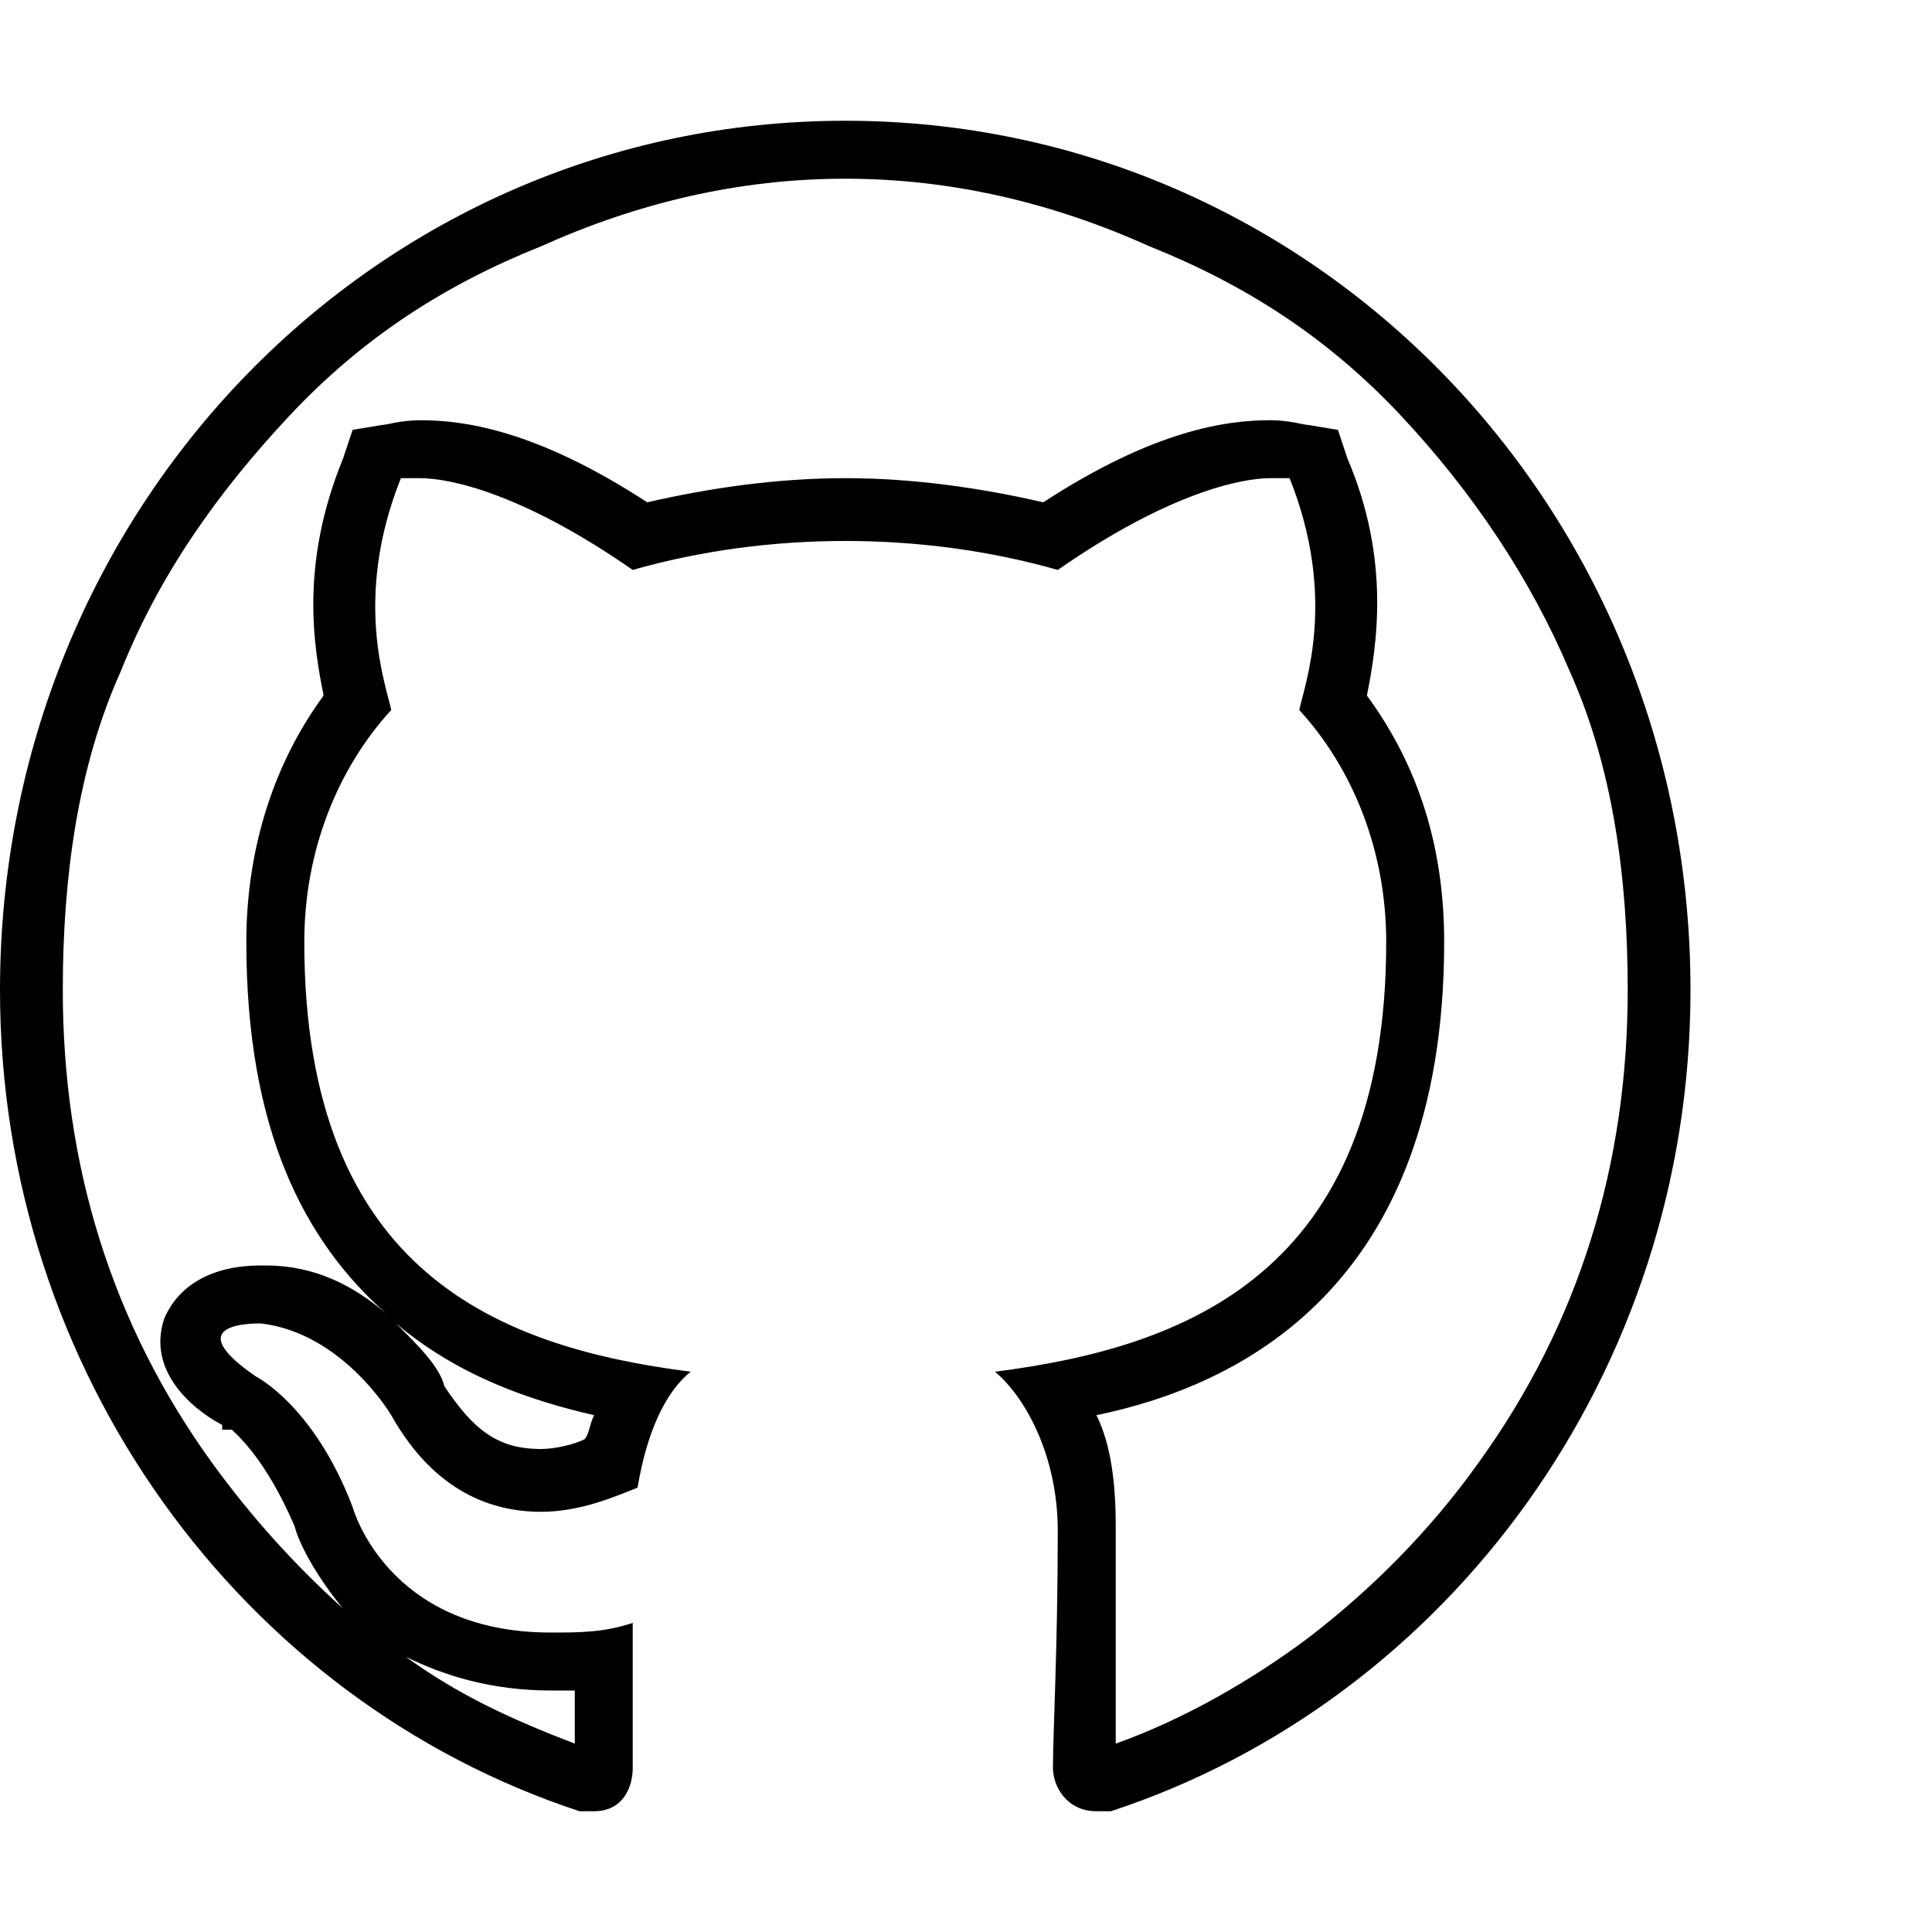 <?xml version="1.0"?><svg fill="currentColor" xmlns="http://www.w3.org/2000/svg" width="40" height="40" viewBox="0 0 40 40"><path d="m17.5 2.5c9.7 0 17.5 8 17.5 18 0 7.9-5 14.7-12 17h-0.3c-0.6 0-0.9-0.5-0.9-0.9 0-0.7 0.1-2.5 0.1-4.9 0-1.6-0.7-2.8-1.3-3.3 3.9-0.5 8.1-2 8.1-8.9 0-1.9-0.7-3.6-1.8-4.8 0.1-0.5 0.8-2.3-0.2-4.8h-0.4c-0.6 0-2.1 0.3-4.4 1.9-1.4-0.4-2.9-0.6-4.4-0.6s-3 0.2-4.4 0.6c-2.3-1.6-3.8-1.9-4.4-1.9h-0.4c-1 2.5-0.3 4.3-0.2 4.8-1.1 1.2-1.8 2.9-1.8 4.8 0 6.9 4.1 8.4 8 8.9-0.5 0.4-0.9 1.2-1.1 2.4-0.5 0.2-1.2 0.5-2 0.5-1 0-2.2-0.4-3.1-2 0 0-1-1.7-2.7-1.9-0.2 0-1.7 0-0.1 1.1 0 0 1.2 0.6 2 2.7 0 0 0.7 2.6 4.1 2.6 0.6 0 1.1 0 1.7-0.2v3c0 0.4-0.2 0.9-0.8 0.9h-0.3c-7-2.3-12-9.1-12-17 0-10 7.8-18 17.5-18z m-6.1 32.5c-1.2 0-2.2-0.3-3-0.7 1.1 0.8 2.2 1.3 3.5 1.8v-1.1h-0.5z m0.9-5.7c-1.3-0.3-2.8-0.8-4.1-1.9 0.5 0.5 0.9 0.9 1 1.3 0.6 0.9 1.1 1.3 2 1.3 0.3 0 0.7-0.1 0.9-0.2 0.1-0.1 0.1-0.3 0.2-0.5z m14.8 4.6c1.3-1 2.5-2.2 3.5-3.6 2.1-2.9 3.1-6.2 3.1-9.8 0-2.3-0.3-4.6-1.2-6.6-0.8-1.9-2-3.7-3.5-5.3s-3.2-2.7-5.2-3.5c-2-0.9-4.1-1.4-6.3-1.4s-4.3 0.5-6.3 1.4c-2 0.8-3.7 1.9-5.2 3.5s-2.7 3.3-3.5 5.3c-0.9 2-1.2 4.3-1.2 6.6 0 3.6 1 6.9 3.1 9.8 0.8 1.1 1.7 2.1 2.7 3-0.5-0.6-0.9-1.3-1-1.7-0.6-1.4-1.2-1.9-1.3-2h-0.2v-0.1c-0.4-0.2-1.6-1-1.2-2.2 0.3-0.7 1-1.1 2-1.1h0.1c1 0 1.8 0.4 2.5 1-1.7-1.5-2.9-3.8-2.9-7.7 0-1.8 0.5-3.6 1.6-5.1-0.2-1-0.5-2.7 0.4-4.9l0.2-0.6 0.6-0.1c0.1 0 0.4-0.1 0.8-0.1 0.9 0 2.4 0.2 4.7 1.7 1.3-0.3 2.7-0.5 4.1-0.5 1.4 0 2.8 0.2 4.1 0.5 2.3-1.5 3.8-1.7 4.7-1.7 0.4 0 0.7 0.1 0.8 0.1l0.6 0.1 0.2 0.6c0.9 2.1 0.6 3.9 0.4 4.9 1.1 1.5 1.6 3.2 1.6 5.1 0 7.2-4.3 9.2-7.2 9.8 0.3 0.6 0.4 1.4 0.4 2.3v4.5c1.4-0.5 2.8-1.3 4-2.2z"></path></svg>
